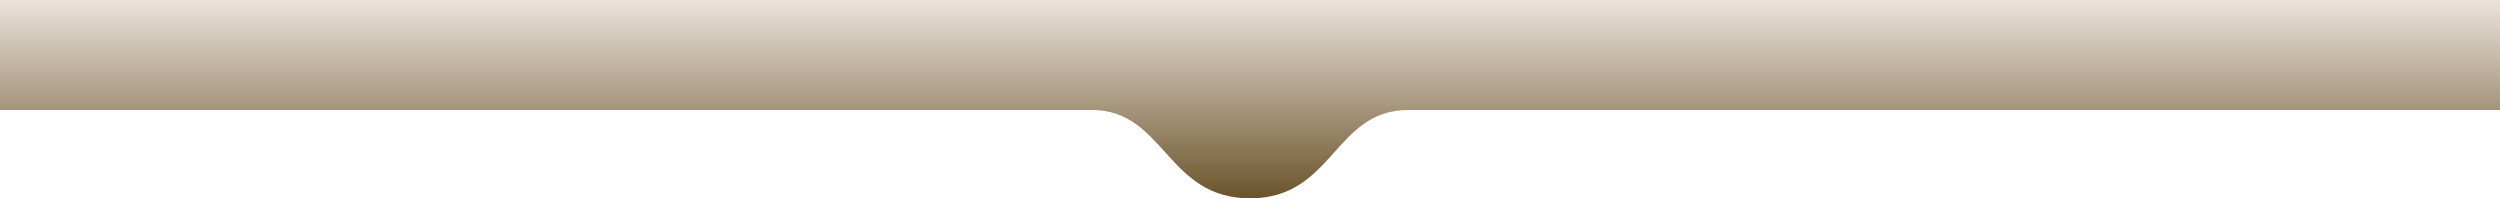 <?xml version="1.0" encoding="utf-8"?>
<!-- Generator: Adobe Illustrator 16.0.0, SVG Export Plug-In . SVG Version: 6.00 Build 0)  -->
<!DOCTYPE svg PUBLIC "-//W3C//DTD SVG 1.1//EN" "http://www.w3.org/Graphics/SVG/1.1/DTD/svg11.dtd">
<svg version="1.1" id="Ebene_1" xmlns="http://www.w3.org/2000/svg" xmlns:xlink="http://www.w3.org/1999/xlink" x="0px" y="0px"
	 width="3000px" height="238px" viewBox="-220 0 3000 238" enable-background="new -220 0 3000 238" xml:space="preserve">
<linearGradient id="SVGID_1_" gradientUnits="userSpaceOnUse" x1="1279.86" y1="-0.945" x2="1279.86" y2="237.055" gradientTransform="matrix(1 0 0 -1 0.14 237.055)">
	<stop  offset="0" style="stop-color:#6B542B"/>
	<stop  offset="1" style="stop-color:#EBE3DB"/>
</linearGradient>
<path fill="url(#SVGID_1_)" d="M-220,0h3000v132H1470c-89.37,0-89.524,106-190,106c-100.477,0-102.157-106-190-106H-220V0z"/>
</svg>
